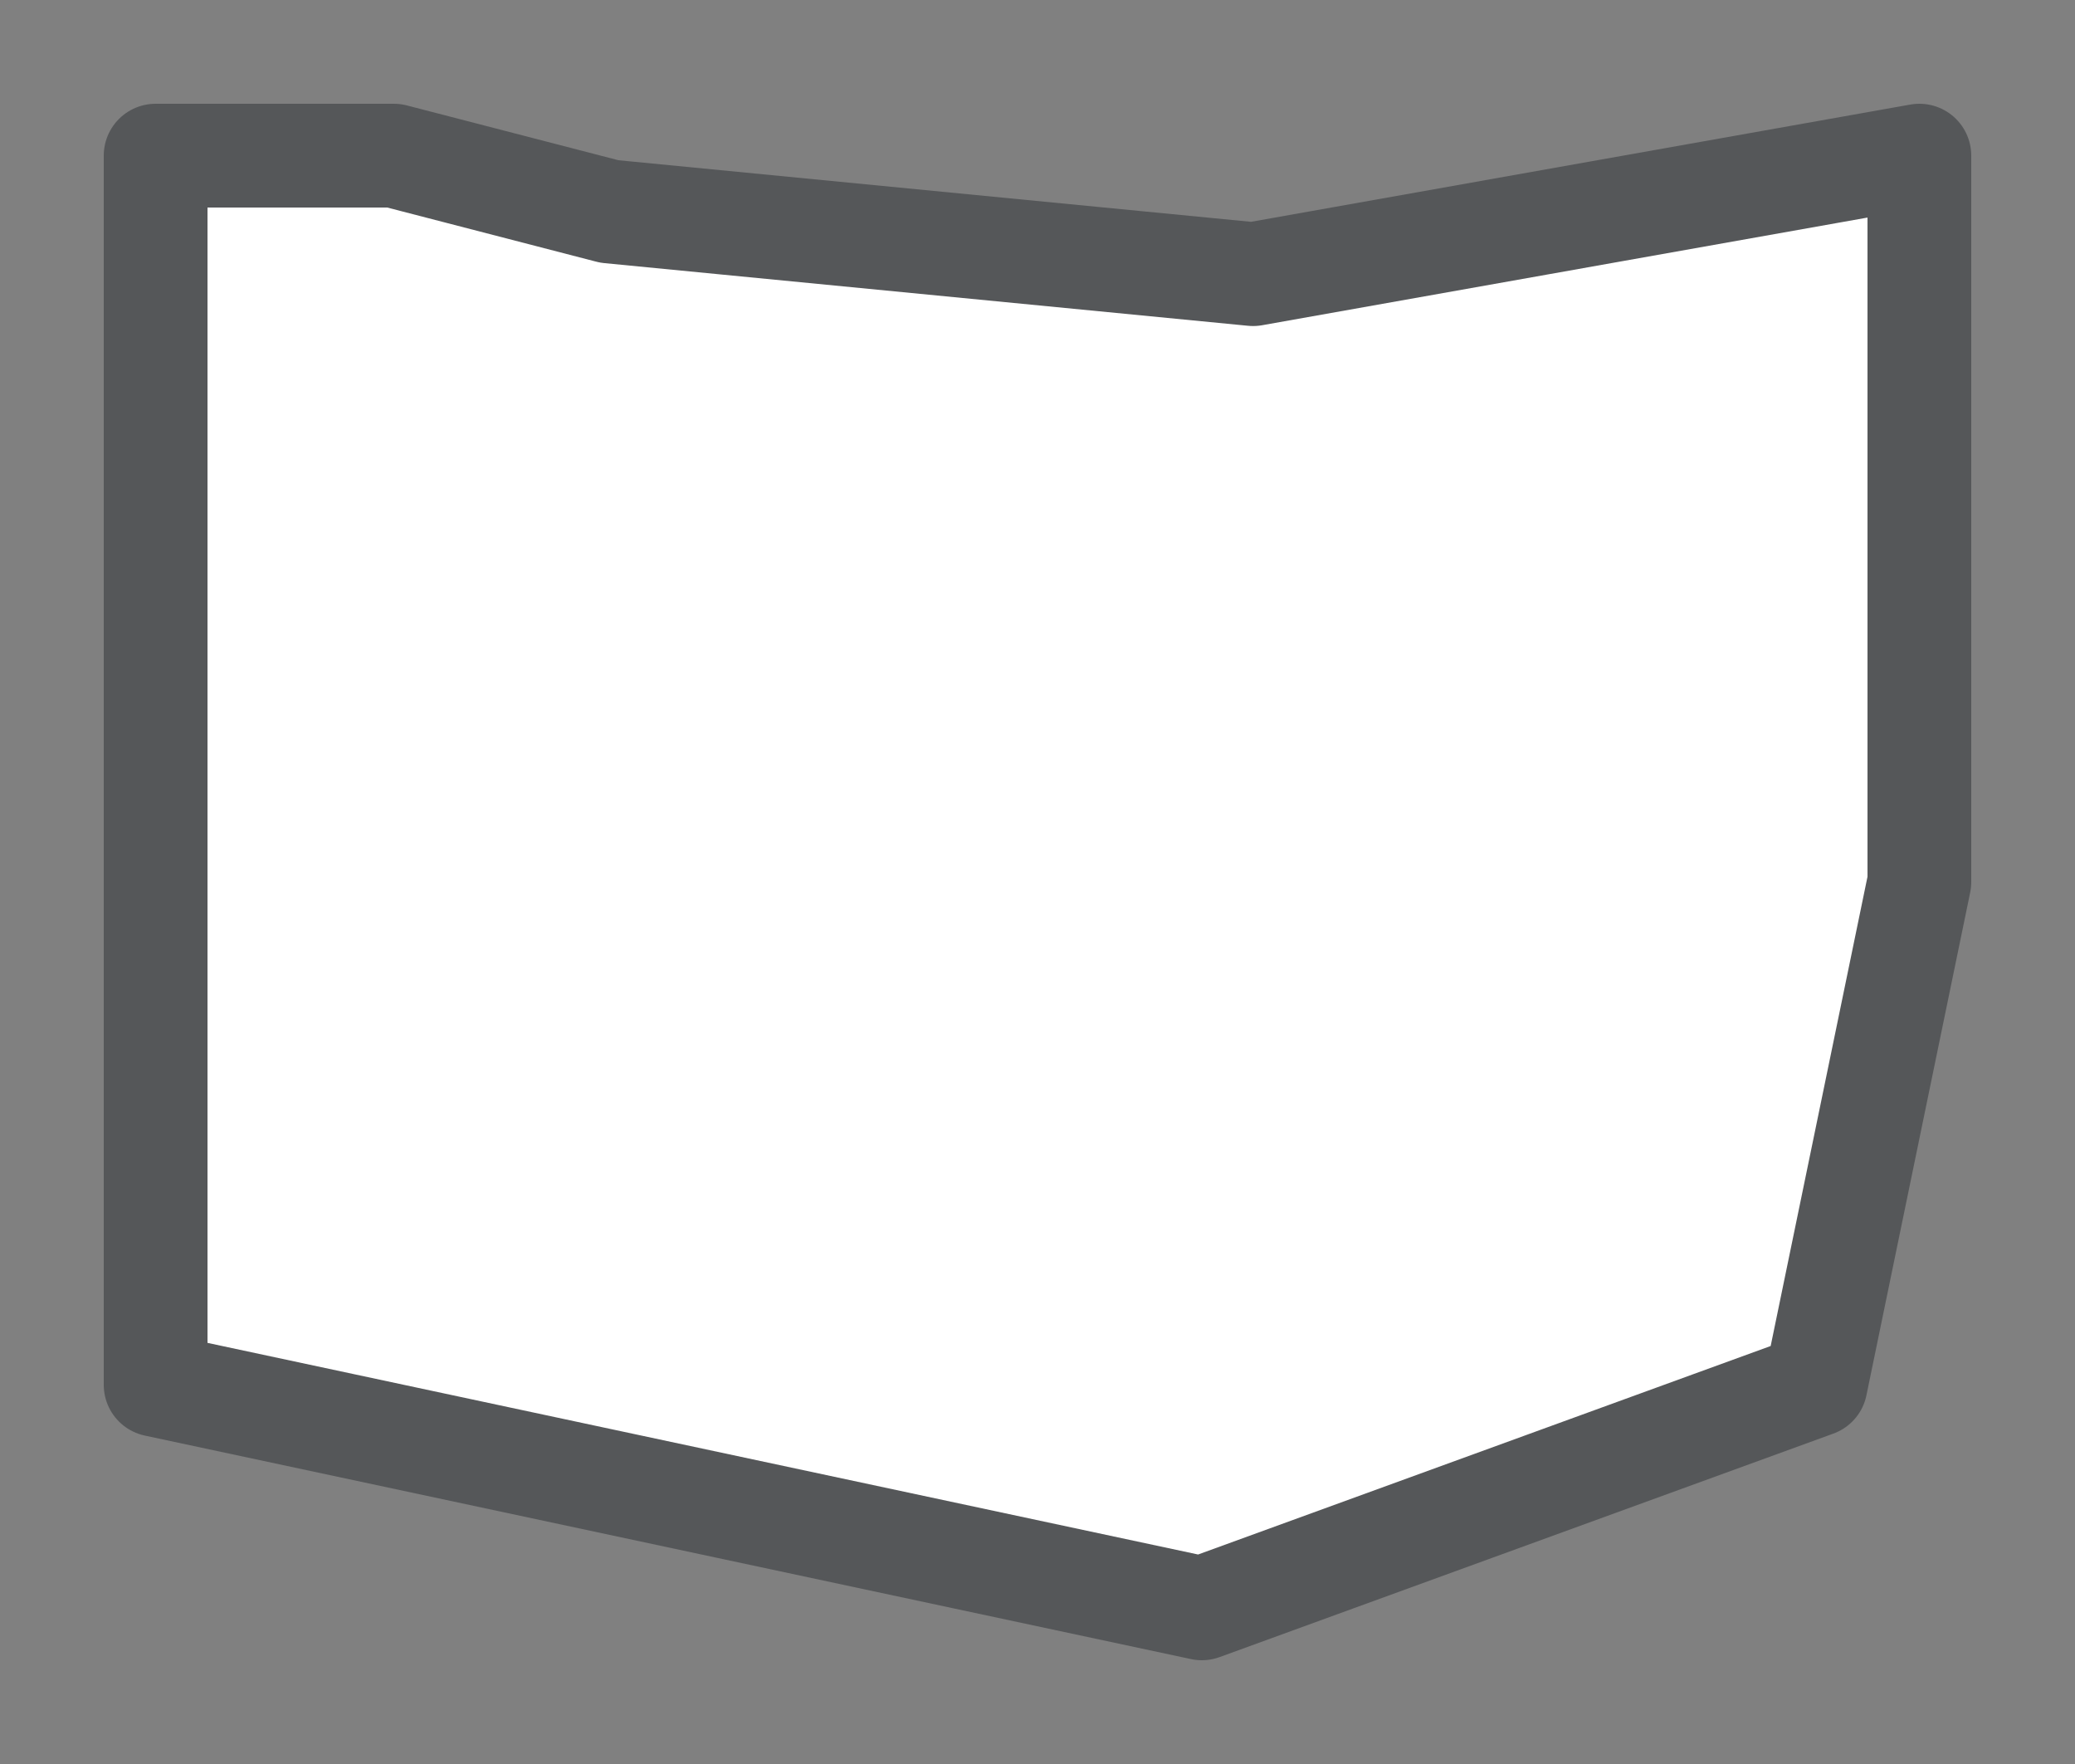 <svg width="20" height="17" viewBox="0 0 20 17" fill="none" xmlns="http://www.w3.org/2000/svg">
<rect x="0" y="0" width="20" height="17" fill="#808080" stroke="none"/>
<g id="hybrid / usa_g_OH_01">
<g id="usa_g_base">
<g id="stretchable-items">
<g id="OH">
<path id="shape01" fill-rule="evenodd" clip-rule="evenodd" d="M1.5 13.346V1.5H3.796L5.873 2.038L12.078 2.642L18.5 1.5V8.5L17.5 13.346L11.584 15.5L1.5 13.346Z" fill="white" stroke="#555759" stroke-linejoin="round"/>
</g>
</g>
</g>
</g>
</svg>
